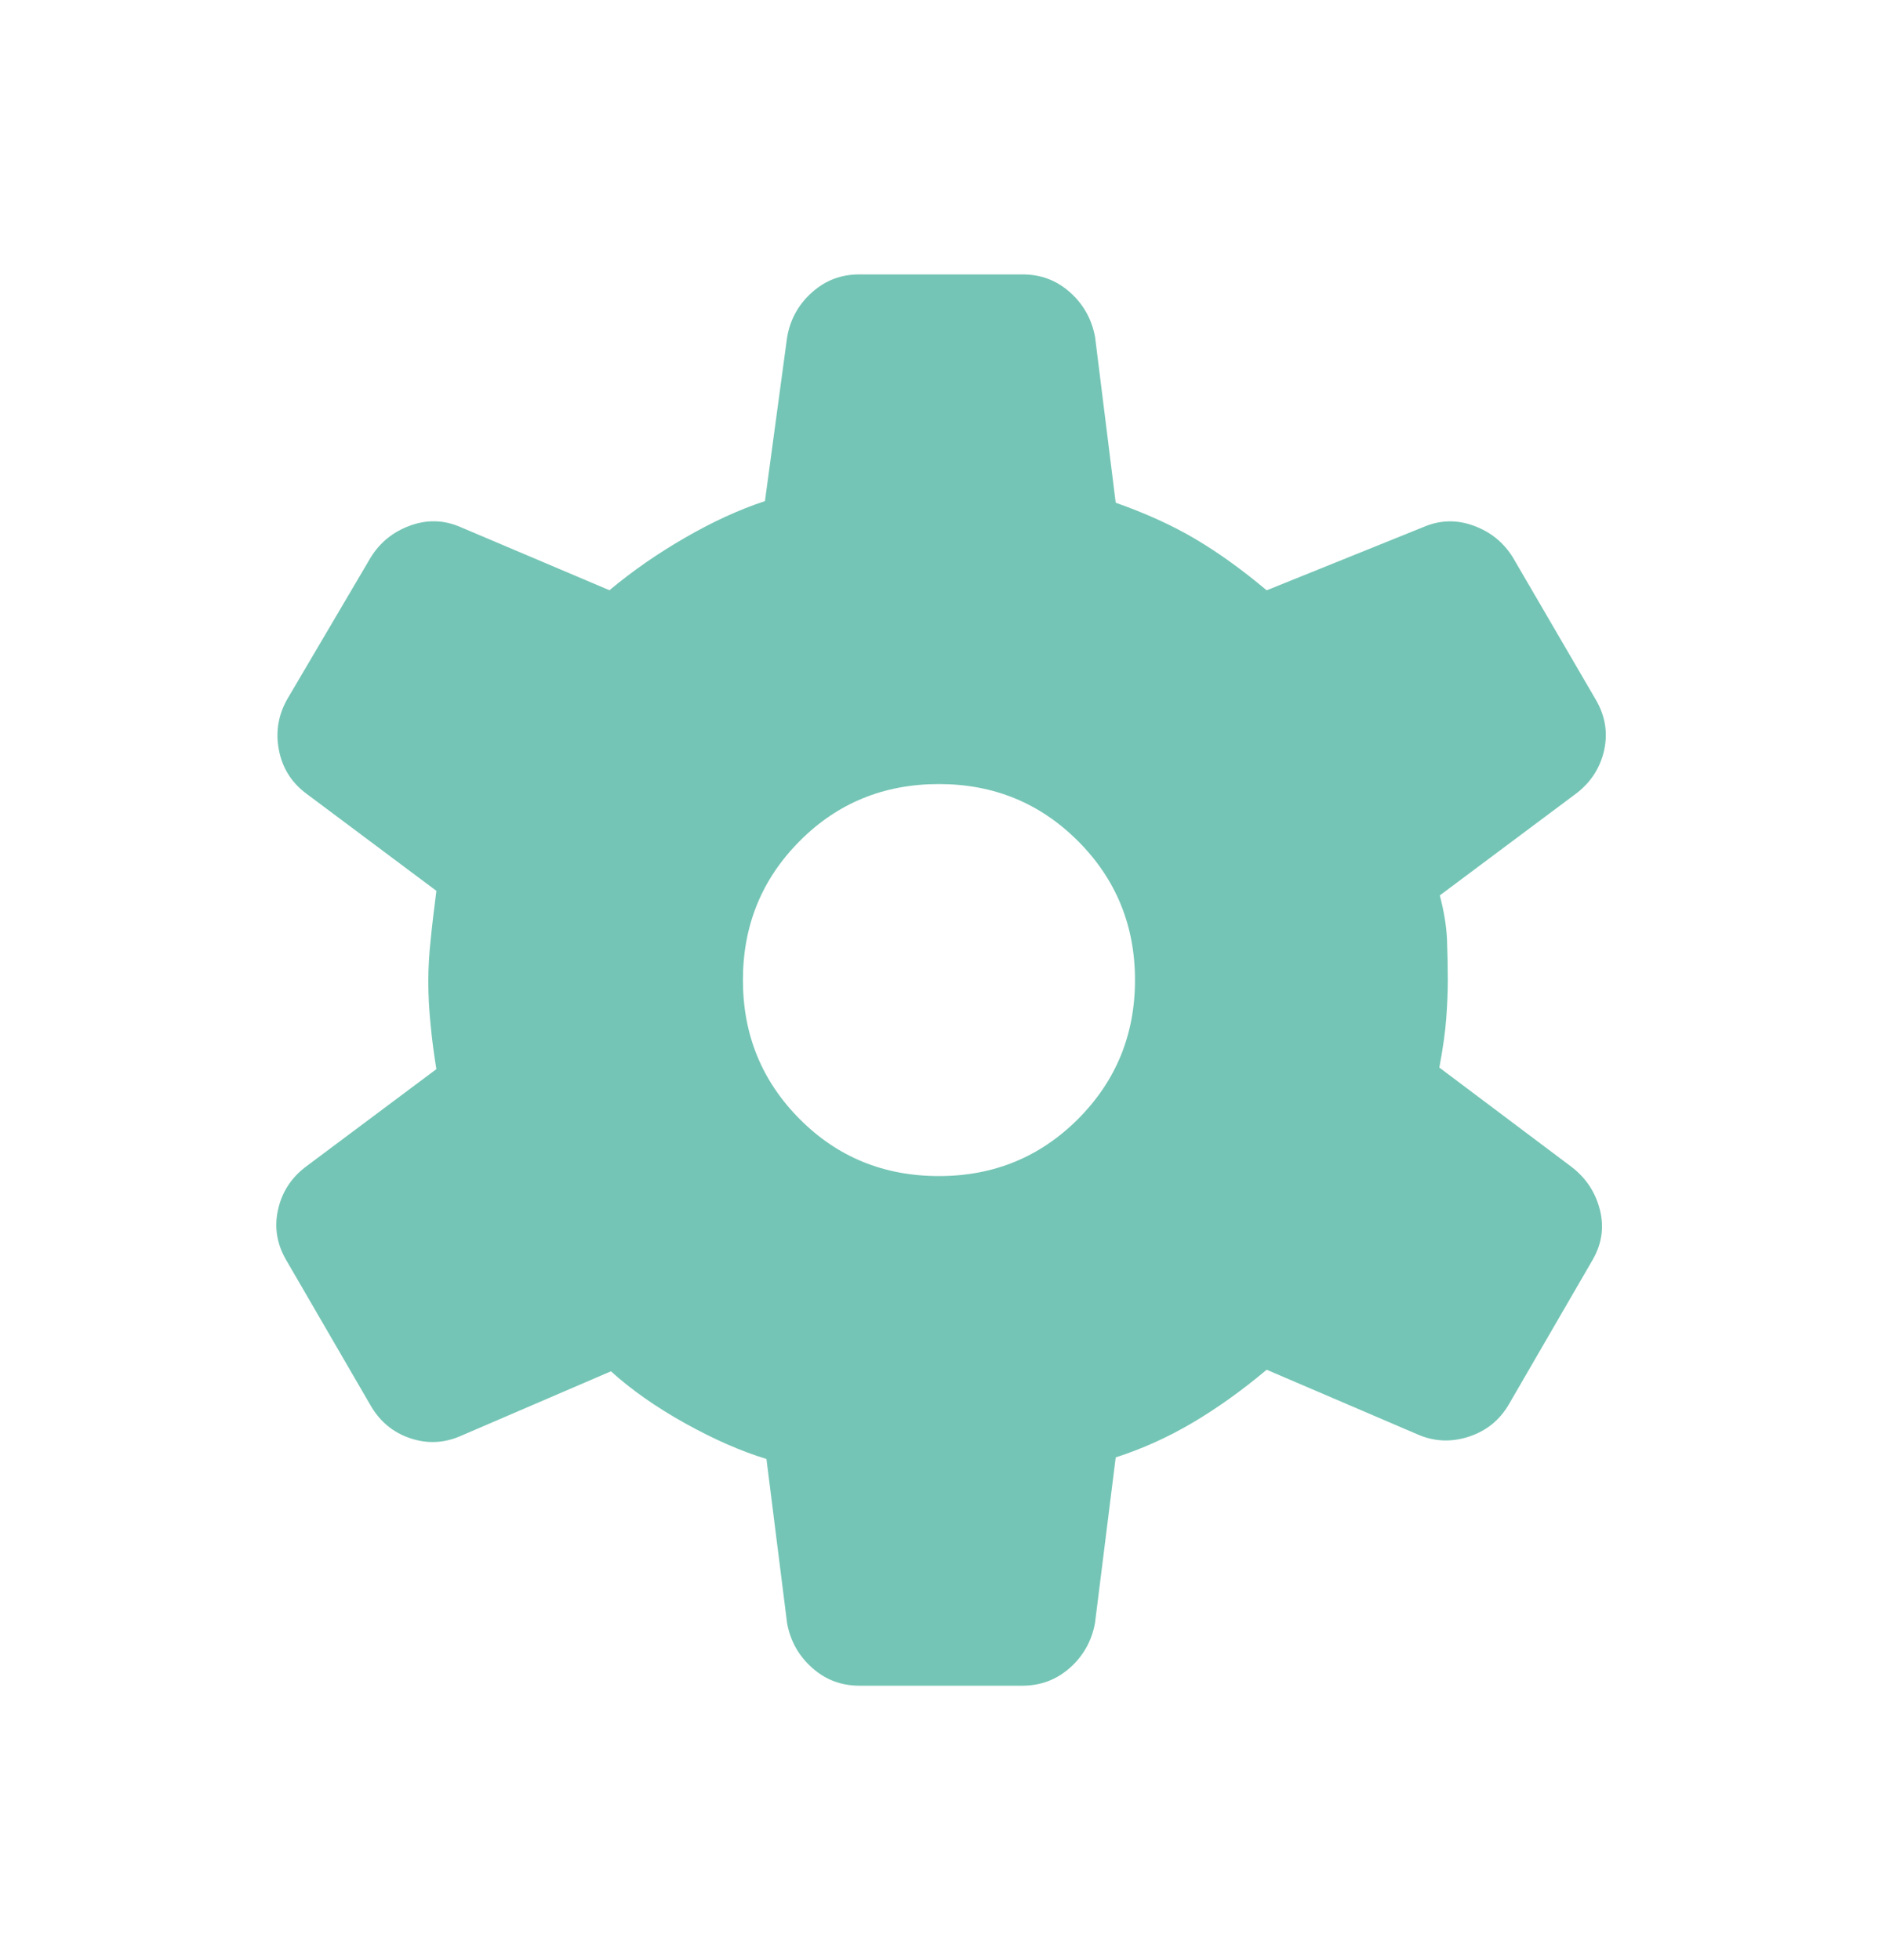 <svg width="24" height="25" viewBox="0 0 24 25" fill="none" xmlns="http://www.w3.org/2000/svg">
<path d="M10.961 21.5C10.728 21.5 10.526 21.424 10.356 21.271C10.184 21.118 10.078 20.928 10.037 20.7L9.774 18.608C9.454 18.511 9.109 18.36 8.738 18.154C8.367 17.947 8.051 17.726 7.791 17.49L5.876 18.314C5.664 18.407 5.45 18.417 5.232 18.344C5.014 18.271 4.846 18.132 4.728 17.929L3.649 16.07C3.531 15.867 3.496 15.654 3.545 15.432C3.593 15.21 3.709 15.028 3.893 14.886L5.565 13.636C5.535 13.455 5.51 13.268 5.492 13.077C5.472 12.885 5.462 12.699 5.462 12.518C5.462 12.35 5.472 12.173 5.492 11.988C5.51 11.803 5.535 11.594 5.565 11.362L3.893 10.112C3.709 9.97 3.597 9.785 3.555 9.557C3.513 9.329 3.55 9.113 3.668 8.909L4.728 7.109C4.846 6.918 5.014 6.782 5.232 6.703C5.45 6.624 5.664 6.631 5.876 6.724L7.772 7.528C8.07 7.279 8.394 7.055 8.742 6.855C9.088 6.655 9.426 6.5 9.755 6.391L10.038 4.299C10.078 4.071 10.184 3.881 10.356 3.728C10.527 3.575 10.729 3.499 10.961 3.5H13.041C13.273 3.5 13.475 3.576 13.646 3.729C13.817 3.882 13.923 4.072 13.965 4.3L14.228 6.412C14.611 6.547 14.95 6.701 15.244 6.875C15.538 7.049 15.841 7.267 16.153 7.529L18.145 6.725C18.357 6.632 18.572 6.625 18.79 6.704C19.008 6.783 19.175 6.919 19.293 7.11L20.353 8.929C20.471 9.133 20.505 9.346 20.457 9.567C20.408 9.788 20.292 9.971 20.109 10.114L18.361 11.42C18.415 11.627 18.446 11.816 18.453 11.989C18.459 12.162 18.463 12.332 18.463 12.499C18.463 12.654 18.456 12.818 18.443 12.99C18.43 13.163 18.401 13.371 18.355 13.616L20.045 14.886C20.228 15.028 20.347 15.21 20.403 15.432C20.458 15.654 20.427 15.867 20.309 16.07L19.243 17.909C19.125 18.113 18.954 18.251 18.73 18.324C18.505 18.397 18.287 18.387 18.076 18.294L16.153 17.47C15.841 17.732 15.528 17.956 15.213 18.143C14.897 18.33 14.569 18.478 14.228 18.588L13.964 20.699C13.923 20.927 13.817 21.117 13.646 21.27C13.474 21.423 13.273 21.499 13.041 21.5H10.961ZM11.974 15C12.671 15 13.262 14.758 13.747 14.273C14.231 13.788 14.474 13.197 14.474 12.5C14.474 11.803 14.231 11.212 13.747 10.727C13.262 10.242 12.671 10 11.974 10C11.272 10 10.68 10.242 10.198 10.727C9.715 11.212 9.474 11.803 9.474 12.5C9.474 13.197 9.715 13.788 10.198 14.273C10.68 14.758 11.272 15 11.974 15Z" fill="#74C5B5"/>
</svg>
